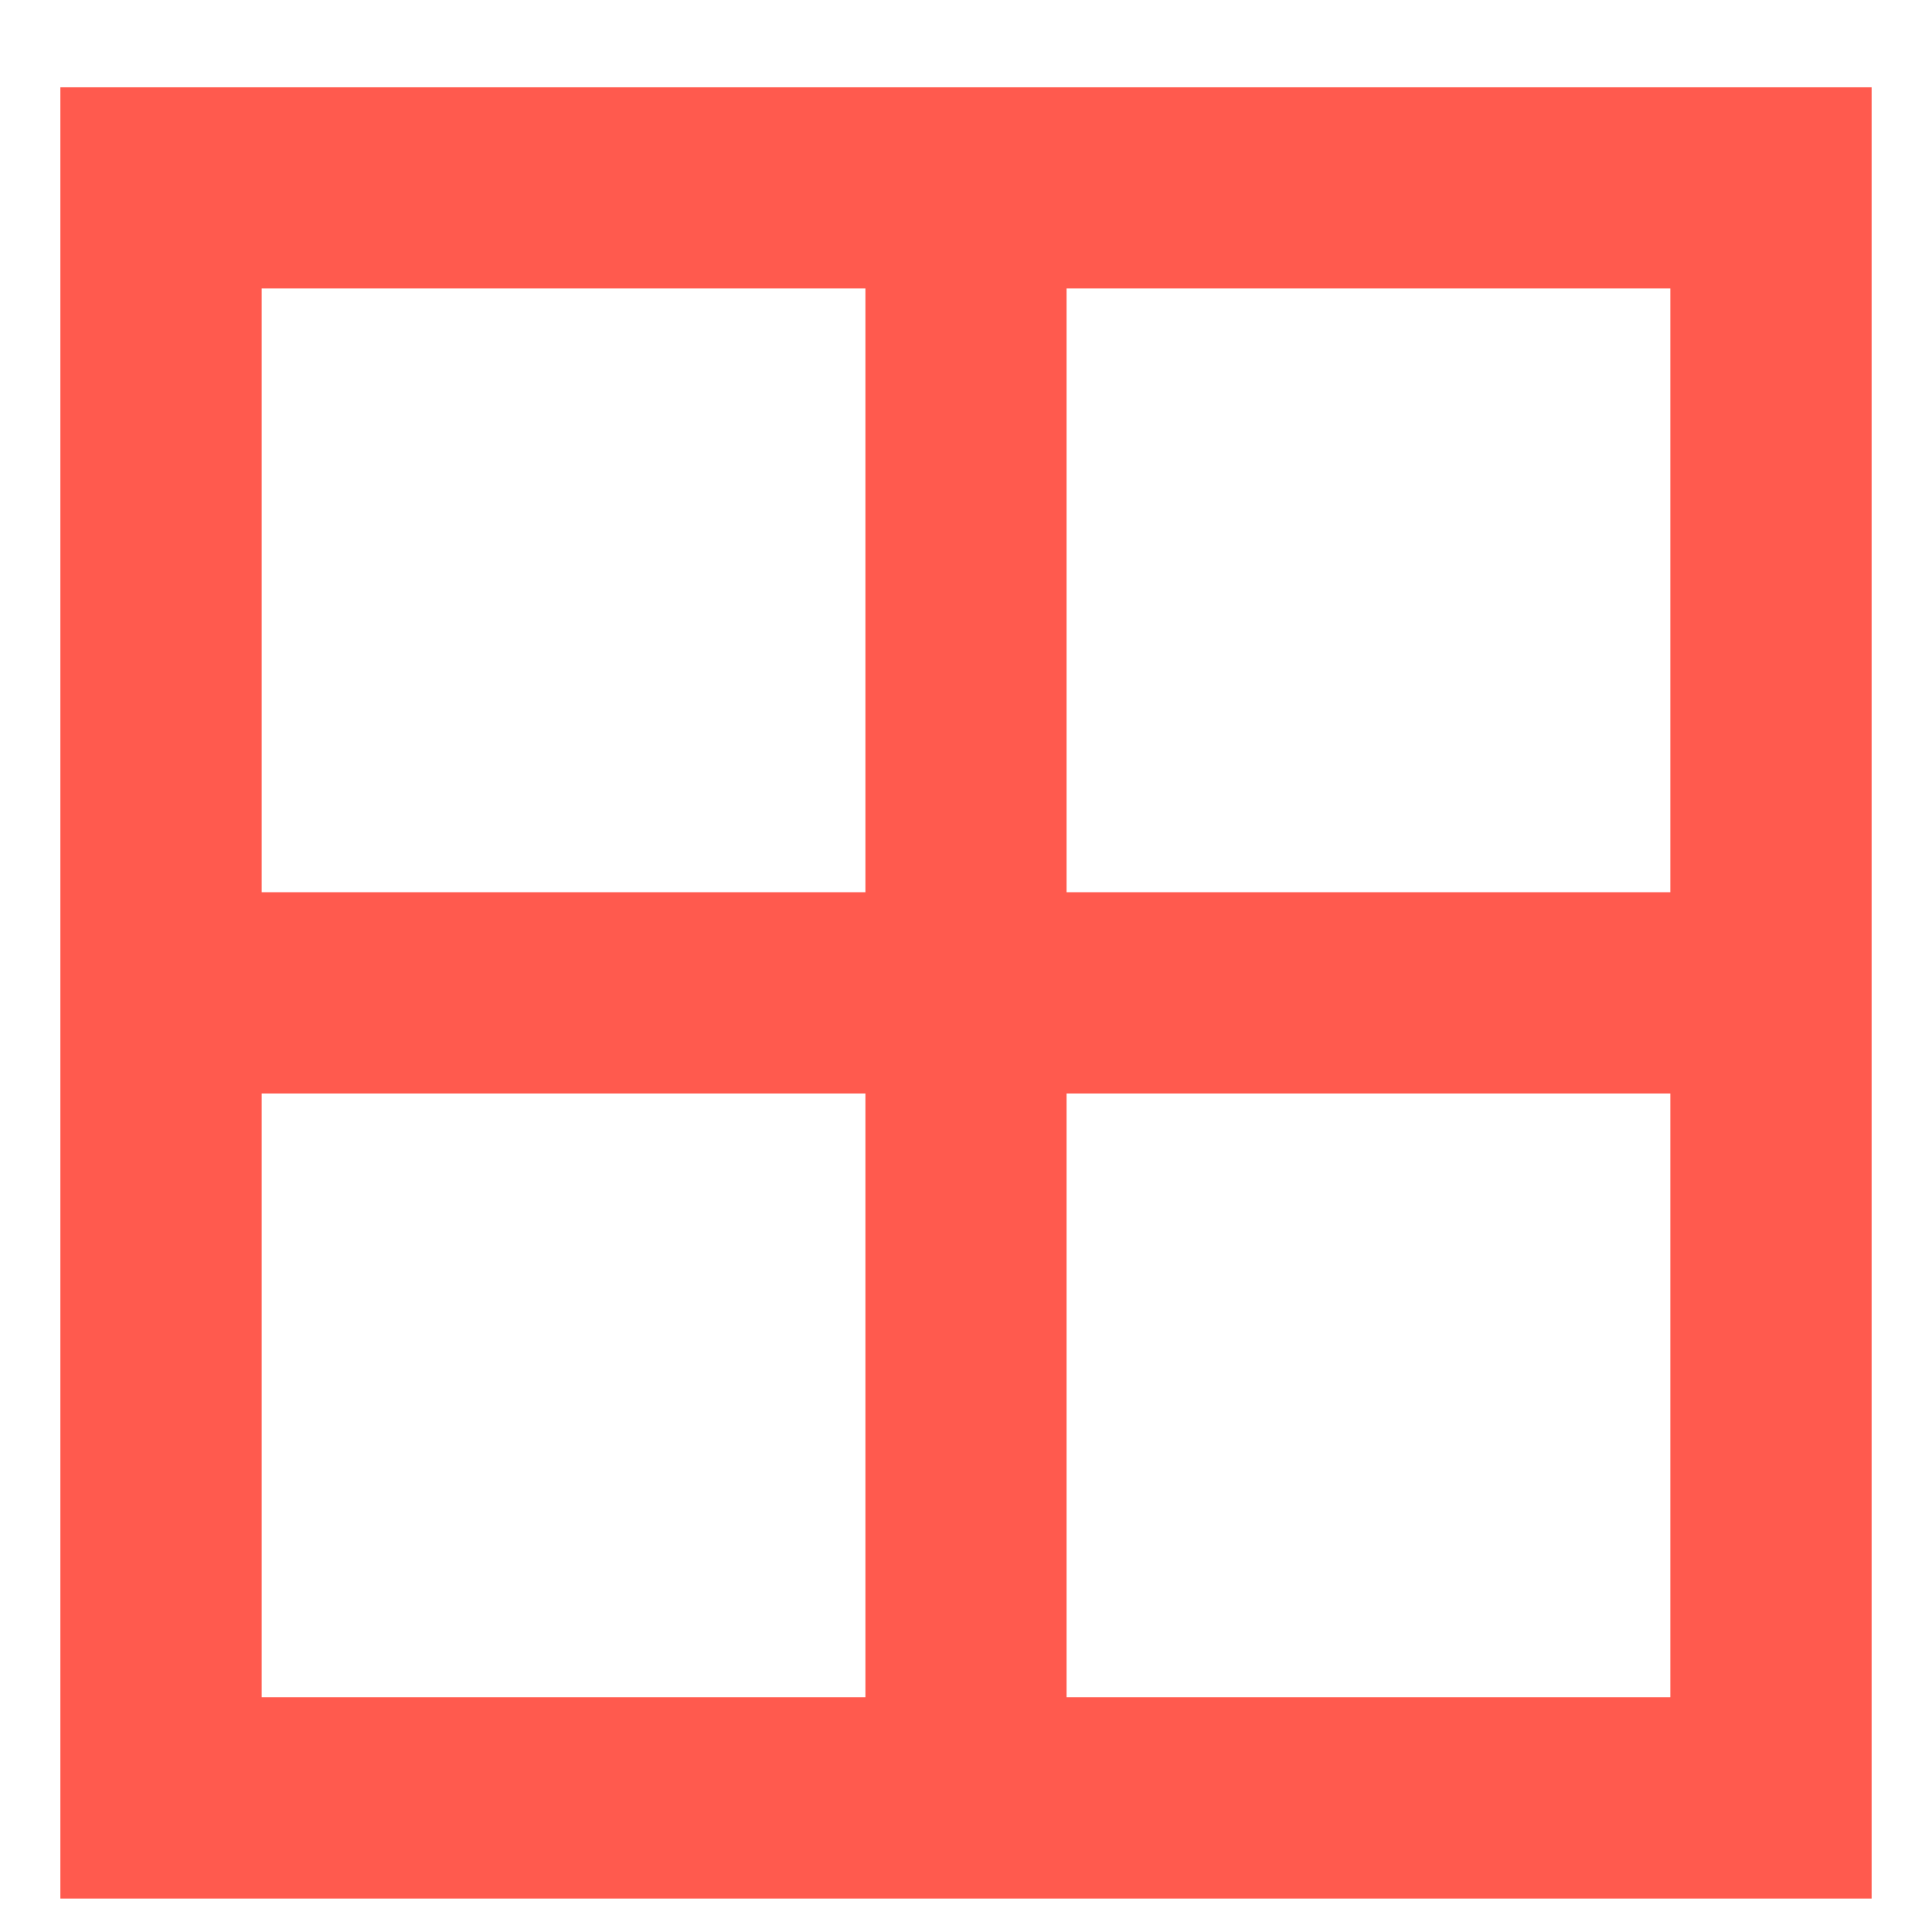 <svg width="16" height="16" viewBox="0 0 16 16" fill="none" xmlns="http://www.w3.org/2000/svg">
<path d="M13.833 7.389H8.833V2.389H13.833V7.389ZM13.833 14.056H8.833V9.056H13.833V14.056ZM7.167 7.389H2.167V2.389H7.167V7.389ZM7.167 14.056H2.167V9.056H7.167V14.056ZM0.5 15.723H15.5V0.723H0.5V15.723Z" fill="#FF5A4E"/>
</svg>

